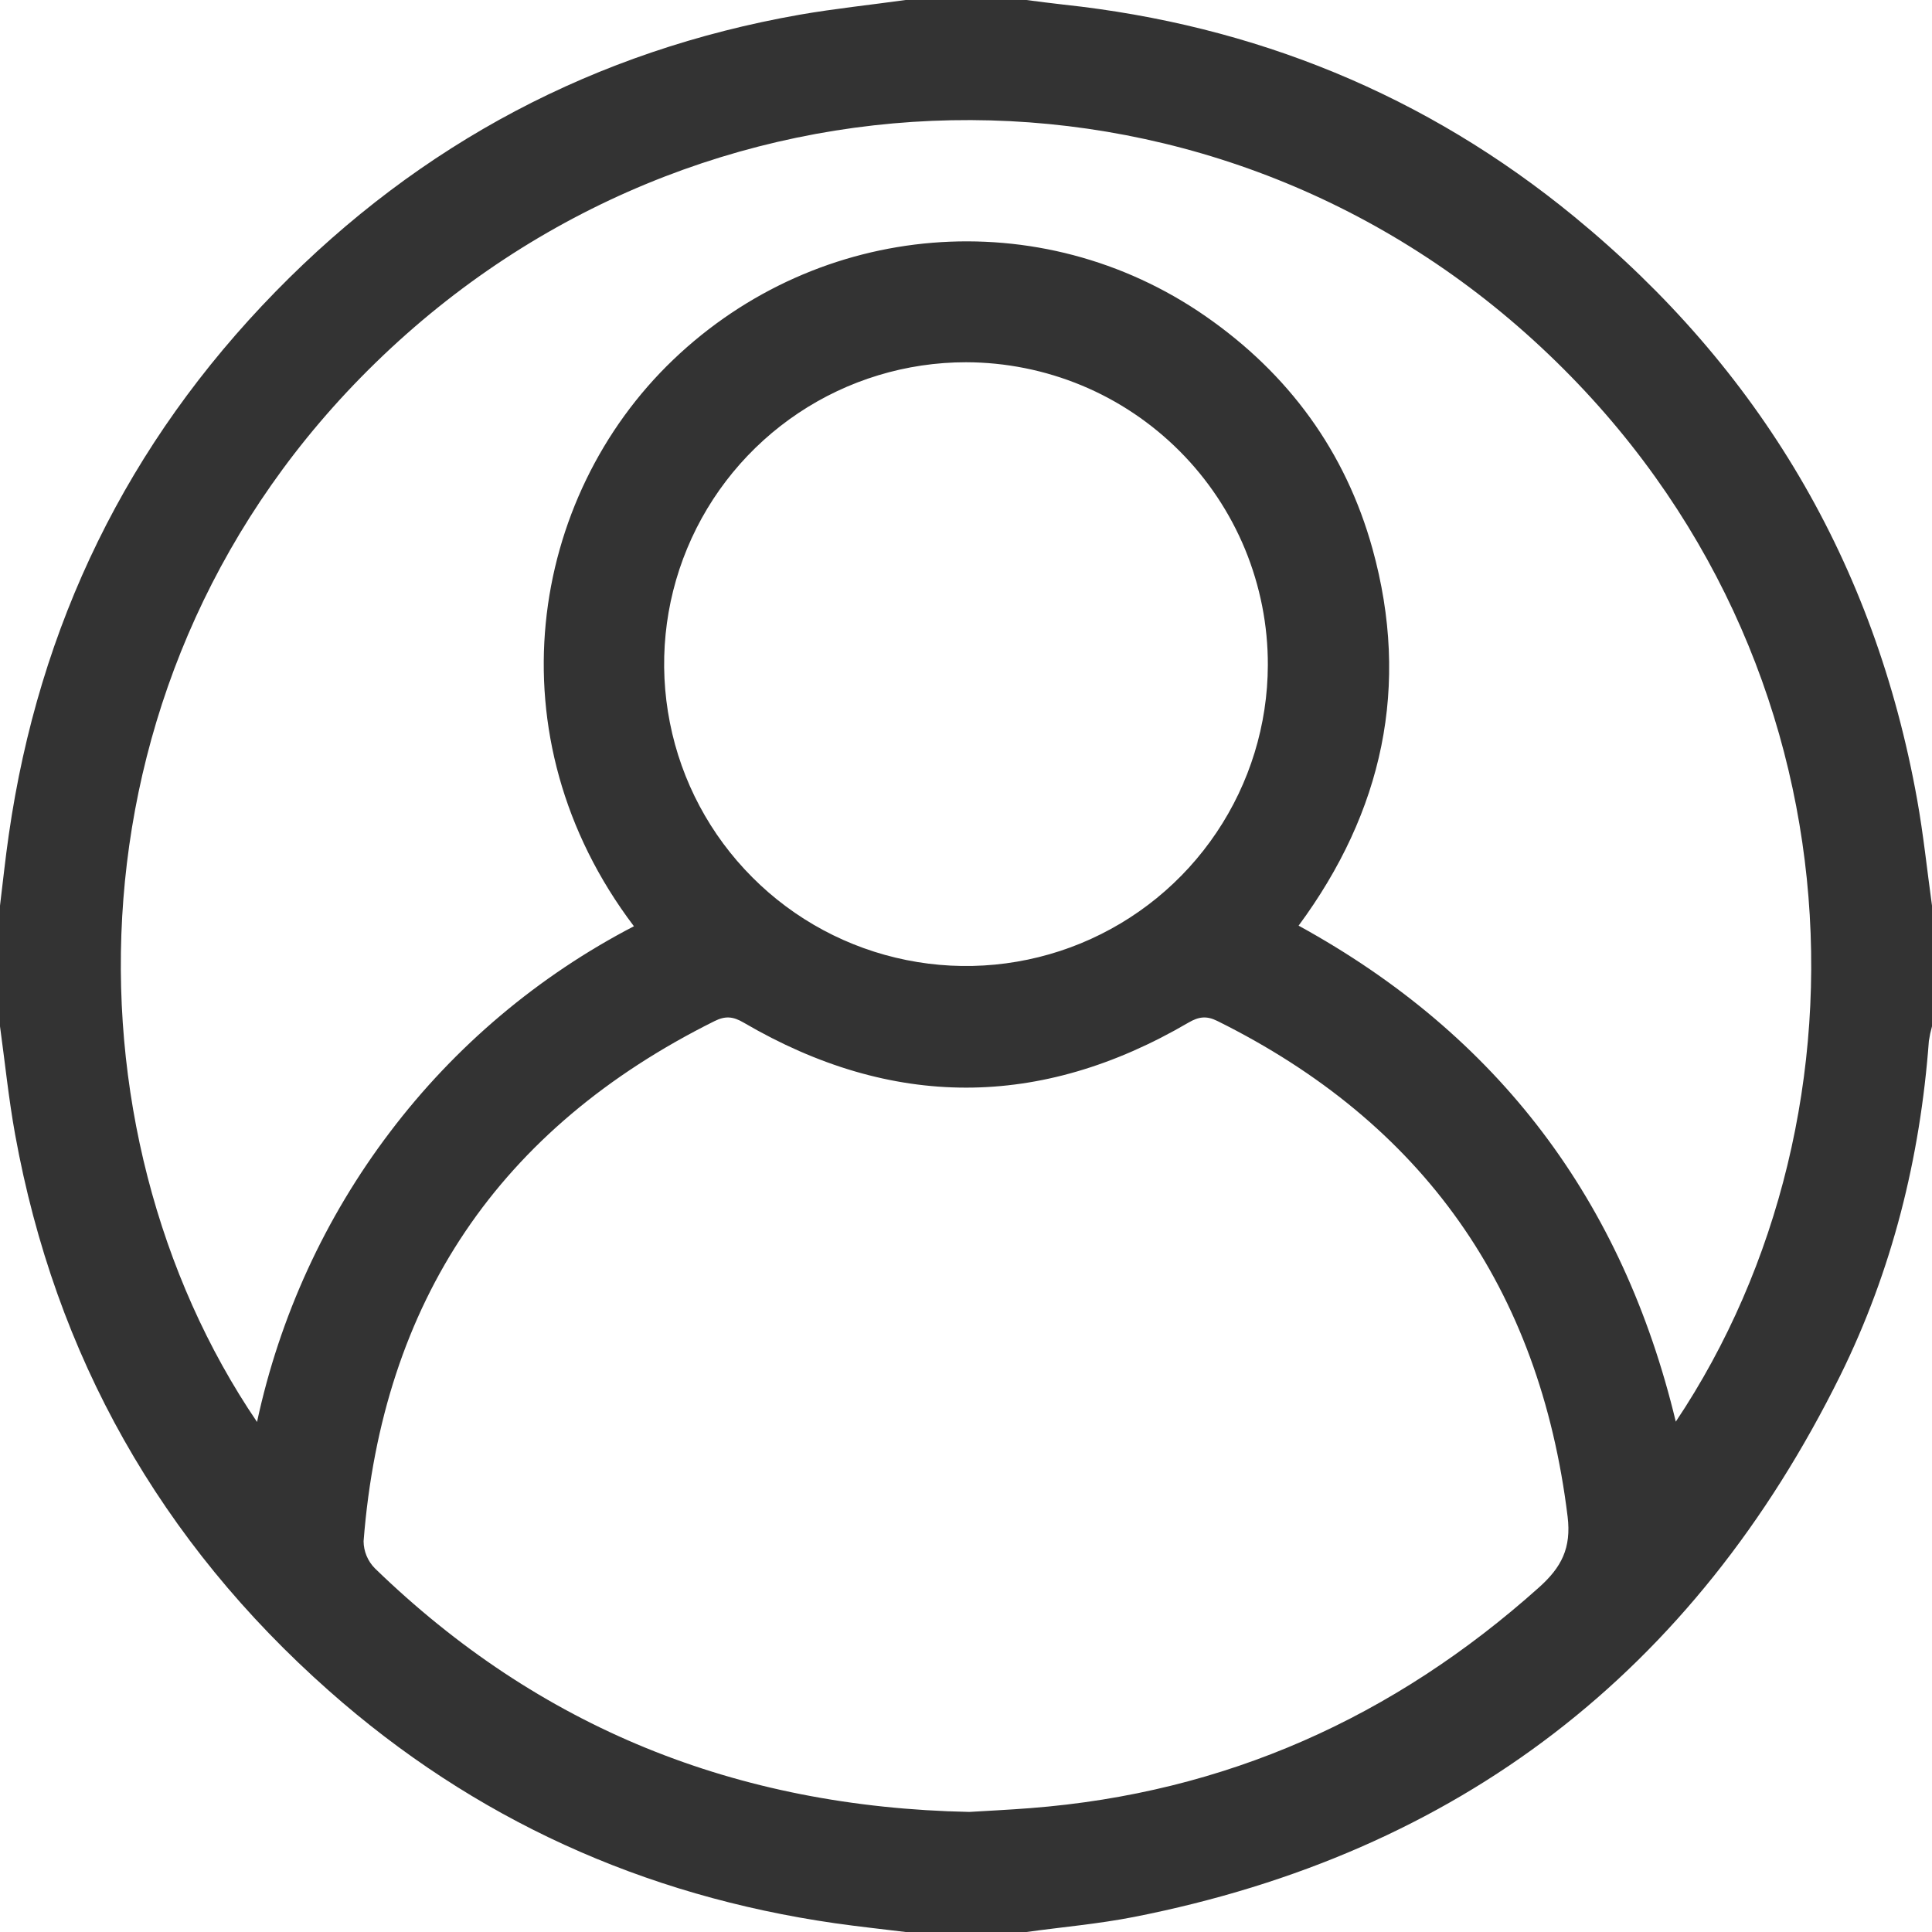 <svg width="26" height="26" viewBox="0 0 26 26" fill="none" xmlns="http://www.w3.org/2000/svg">
<path d="M12.188 0H13.812C13.979 0.021 14.145 0.044 14.312 0.062C16.883 0.338 19.187 1.275 21.186 2.916C23.678 4.962 25.229 7.578 25.8 10.76C25.885 11.233 25.934 11.712 26 12.188V13.812C25.982 13.877 25.968 13.942 25.958 14.008C25.841 15.583 25.464 17.097 24.765 18.512C22.795 22.496 19.631 24.937 15.263 25.797C14.785 25.891 14.299 25.933 13.812 26H12.188C11.87 25.961 11.552 25.927 11.236 25.882C8.659 25.511 6.379 24.482 4.428 22.755C2.16 20.748 0.744 18.249 0.203 15.265C0.116 14.784 0.067 14.297 0 13.812V12.188C0.039 11.87 0.072 11.552 0.118 11.235C0.524 8.411 1.714 5.965 3.71 3.923C5.659 1.93 8.012 0.682 10.761 0.198C11.234 0.116 11.712 0.066 12.188 0ZM8.531 12.465C6.596 9.91 7.125 6.691 9.06 4.841C11.024 2.963 14.005 2.717 16.223 4.255C17.34 5.03 18.106 6.074 18.47 7.384C18.982 9.232 18.607 10.925 17.476 12.457C20.168 13.934 21.838 16.16 22.552 19.132C25.333 14.973 25.111 8.655 20.637 4.579C16.18 0.517 9.401 0.644 5.052 4.884C0.794 9.031 0.797 15.218 3.459 19.136C3.763 17.72 4.373 16.388 5.249 15.234C6.123 14.079 7.245 13.133 8.531 12.465ZM13.046 24.384C13.274 24.37 13.57 24.356 13.865 24.333C16.49 24.13 18.757 23.112 20.713 21.361C21.013 21.092 21.148 20.834 21.096 20.408C20.719 17.335 19.148 15.112 16.383 13.74C16.236 13.667 16.132 13.681 15.992 13.763C13.997 14.929 12.002 14.928 10.008 13.762C9.865 13.678 9.761 13.669 9.615 13.742C6.719 15.183 5.145 17.516 4.893 20.741C4.894 20.878 4.949 21.009 5.045 21.106C7.253 23.248 9.906 24.32 13.043 24.384H13.046ZM13 4.875C12.197 4.875 11.412 5.113 10.744 5.559C10.077 6.005 9.556 6.638 9.248 7.38C8.94 8.121 8.859 8.937 9.015 9.725C9.17 10.513 9.556 11.237 10.123 11.805C10.689 12.374 11.412 12.762 12.199 12.92C12.986 13.079 13.803 13 14.545 12.695C15.288 12.389 15.923 11.871 16.371 11.204C16.819 10.538 17.06 9.754 17.062 8.951C17.064 8.417 16.959 7.887 16.756 7.393C16.552 6.899 16.253 6.45 15.876 6.072C15.498 5.693 15.05 5.392 14.557 5.187C14.063 4.982 13.534 4.876 13 4.875Z" fill="#333333"/>
</svg>
